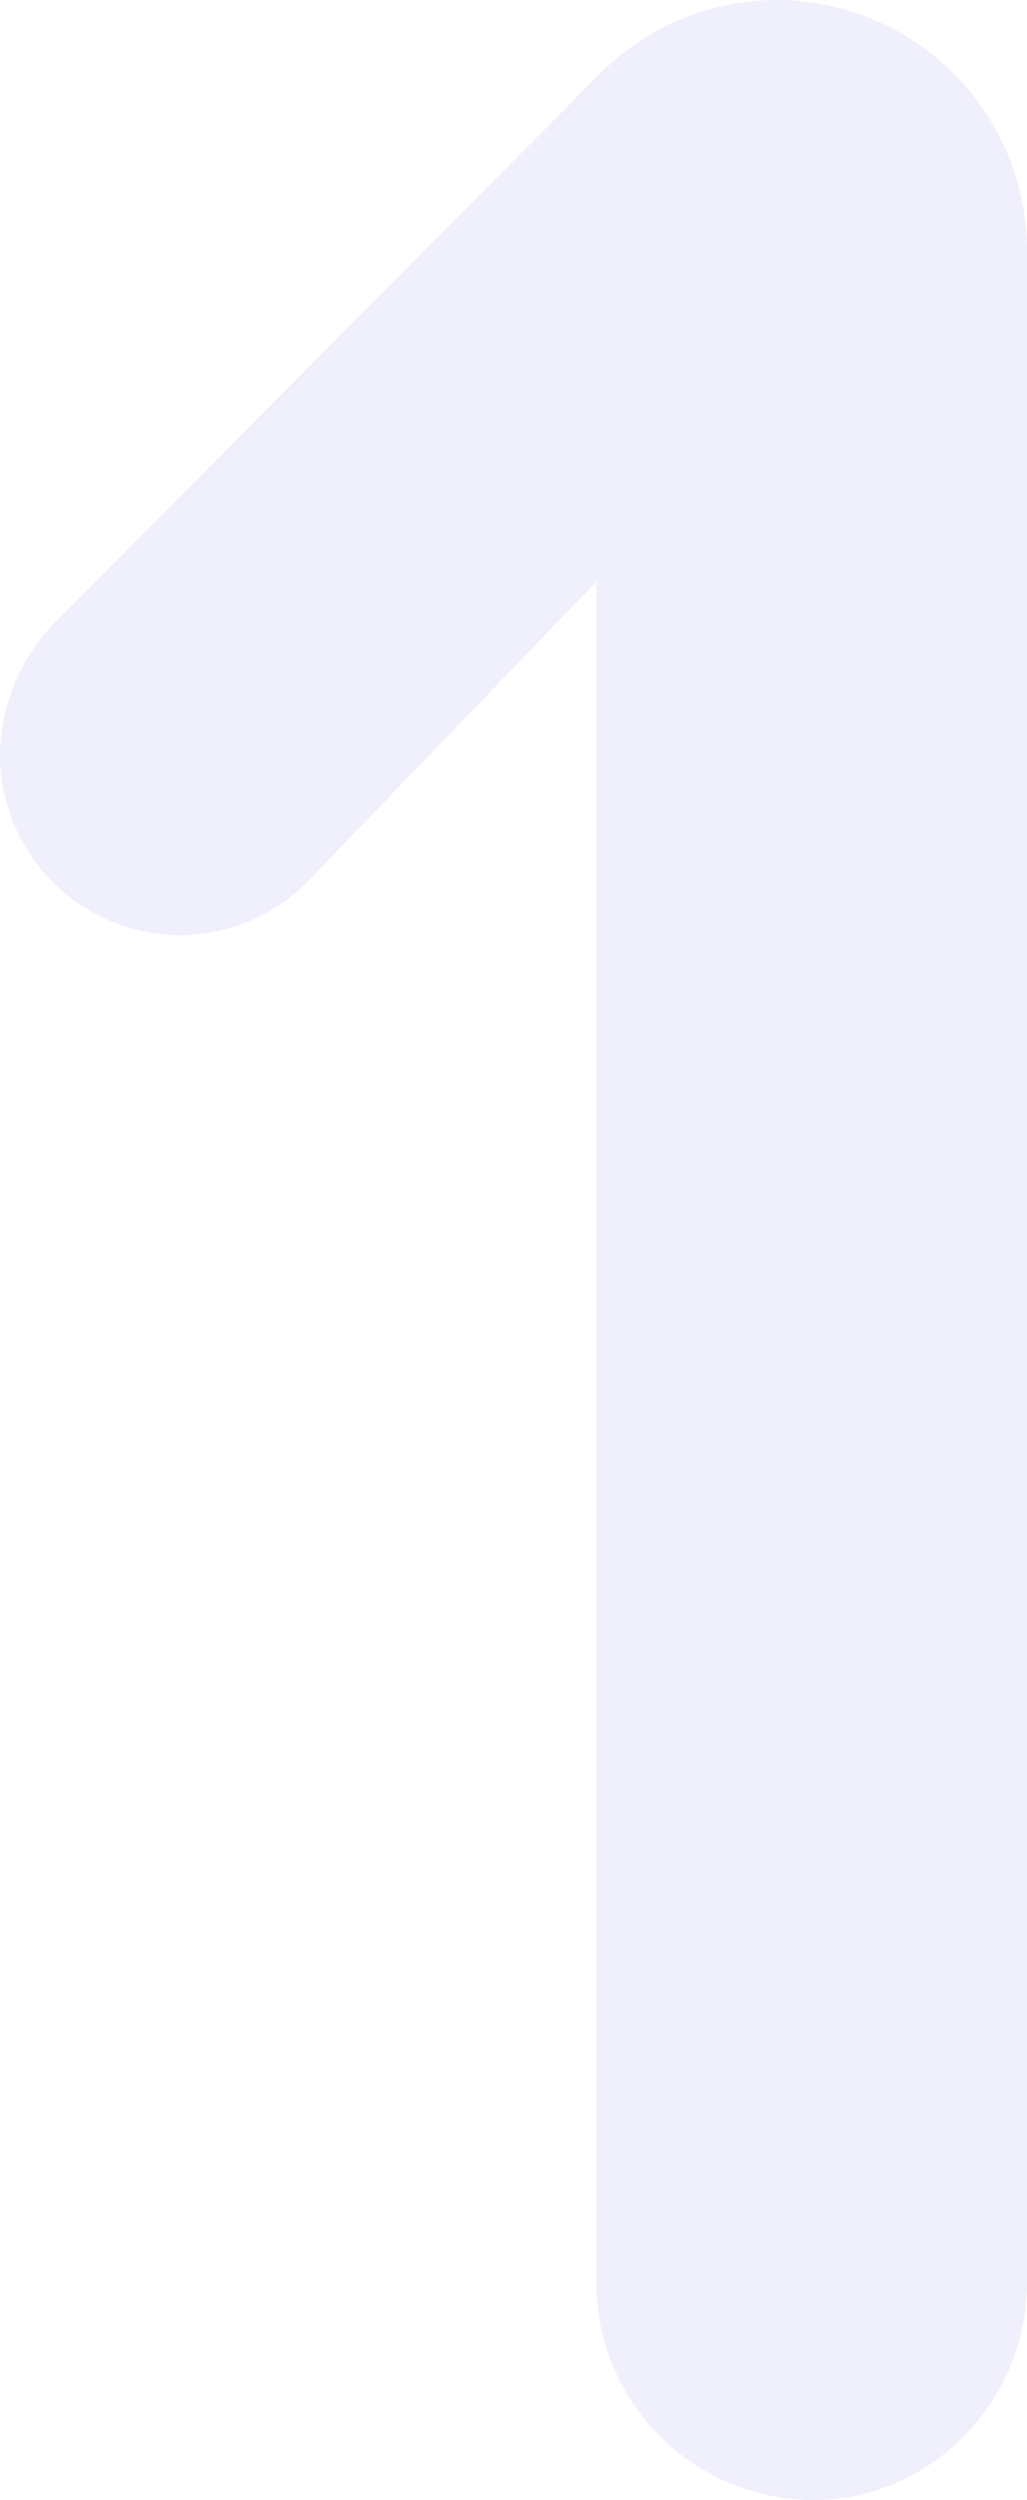 <svg height="339.5" viewBox="0 0 139.5 339.5" width="139.5" xmlns="http://www.w3.org/2000/svg"><path d="m125.5 3c16 0 29-13.5 29-29.5v-276a34.035 34.035 0 0 0 -34-34 34 34 0 0 0 -24 10l-74.5 75a26.352 26.352 0 0 0 -7 17.5 24.54 24.54 0 0 0 24.5 24.5 24.547 24.547 0 0 0 17.5-7.5l39-40.5v231a29.554 29.554 0 0 0 29.5 29.5z" fill="#4248de" opacity=".08" transform="translate(-15 336.5)"/></svg>